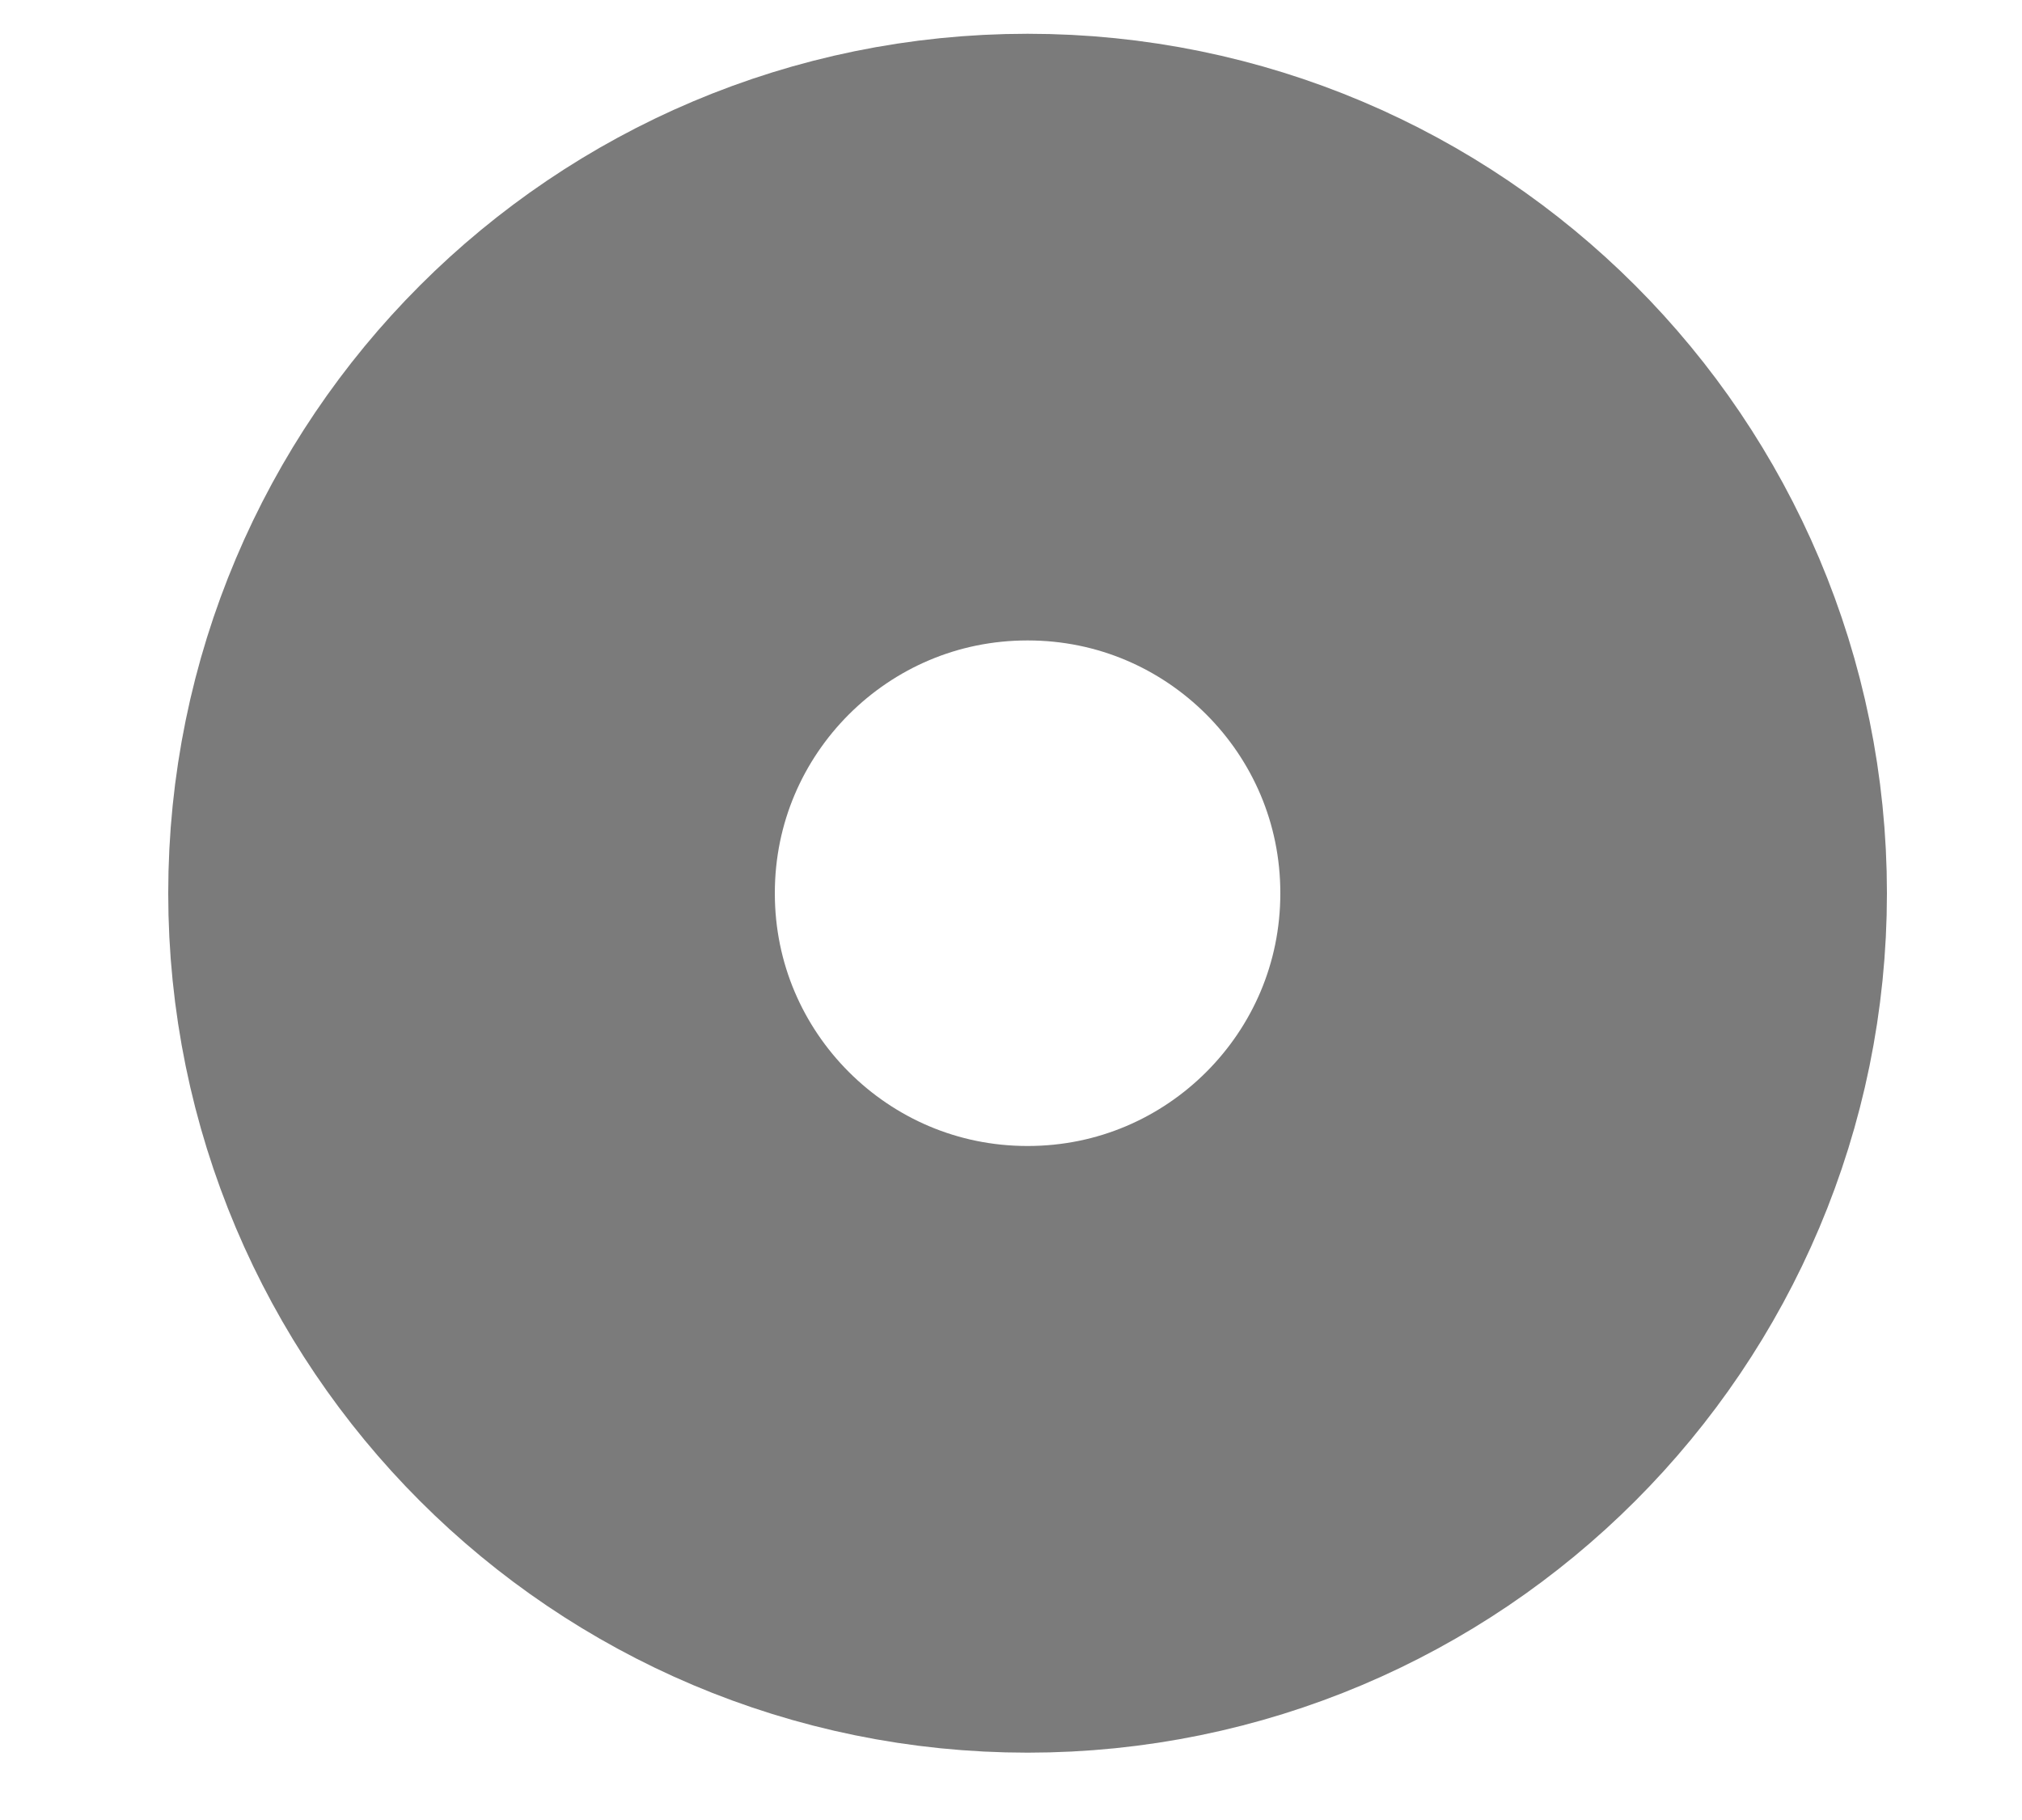 <?xml version="1.0" encoding="UTF-8" standalone="no"?><svg width='10' height='9' viewBox='0 0 10 9' fill='none' xmlns='http://www.w3.org/2000/svg'>
<path d='M5.082 7.167C6.601 7.167 7.832 5.936 7.832 4.417C7.832 2.898 6.601 1.667 5.082 1.667C3.563 1.667 2.332 2.898 2.332 4.417C2.332 5.936 3.563 7.167 5.082 7.167Z' stroke='#7B7B7B' stroke-width='3' stroke-linecap='round' stroke-linejoin='round'/>
</svg>
